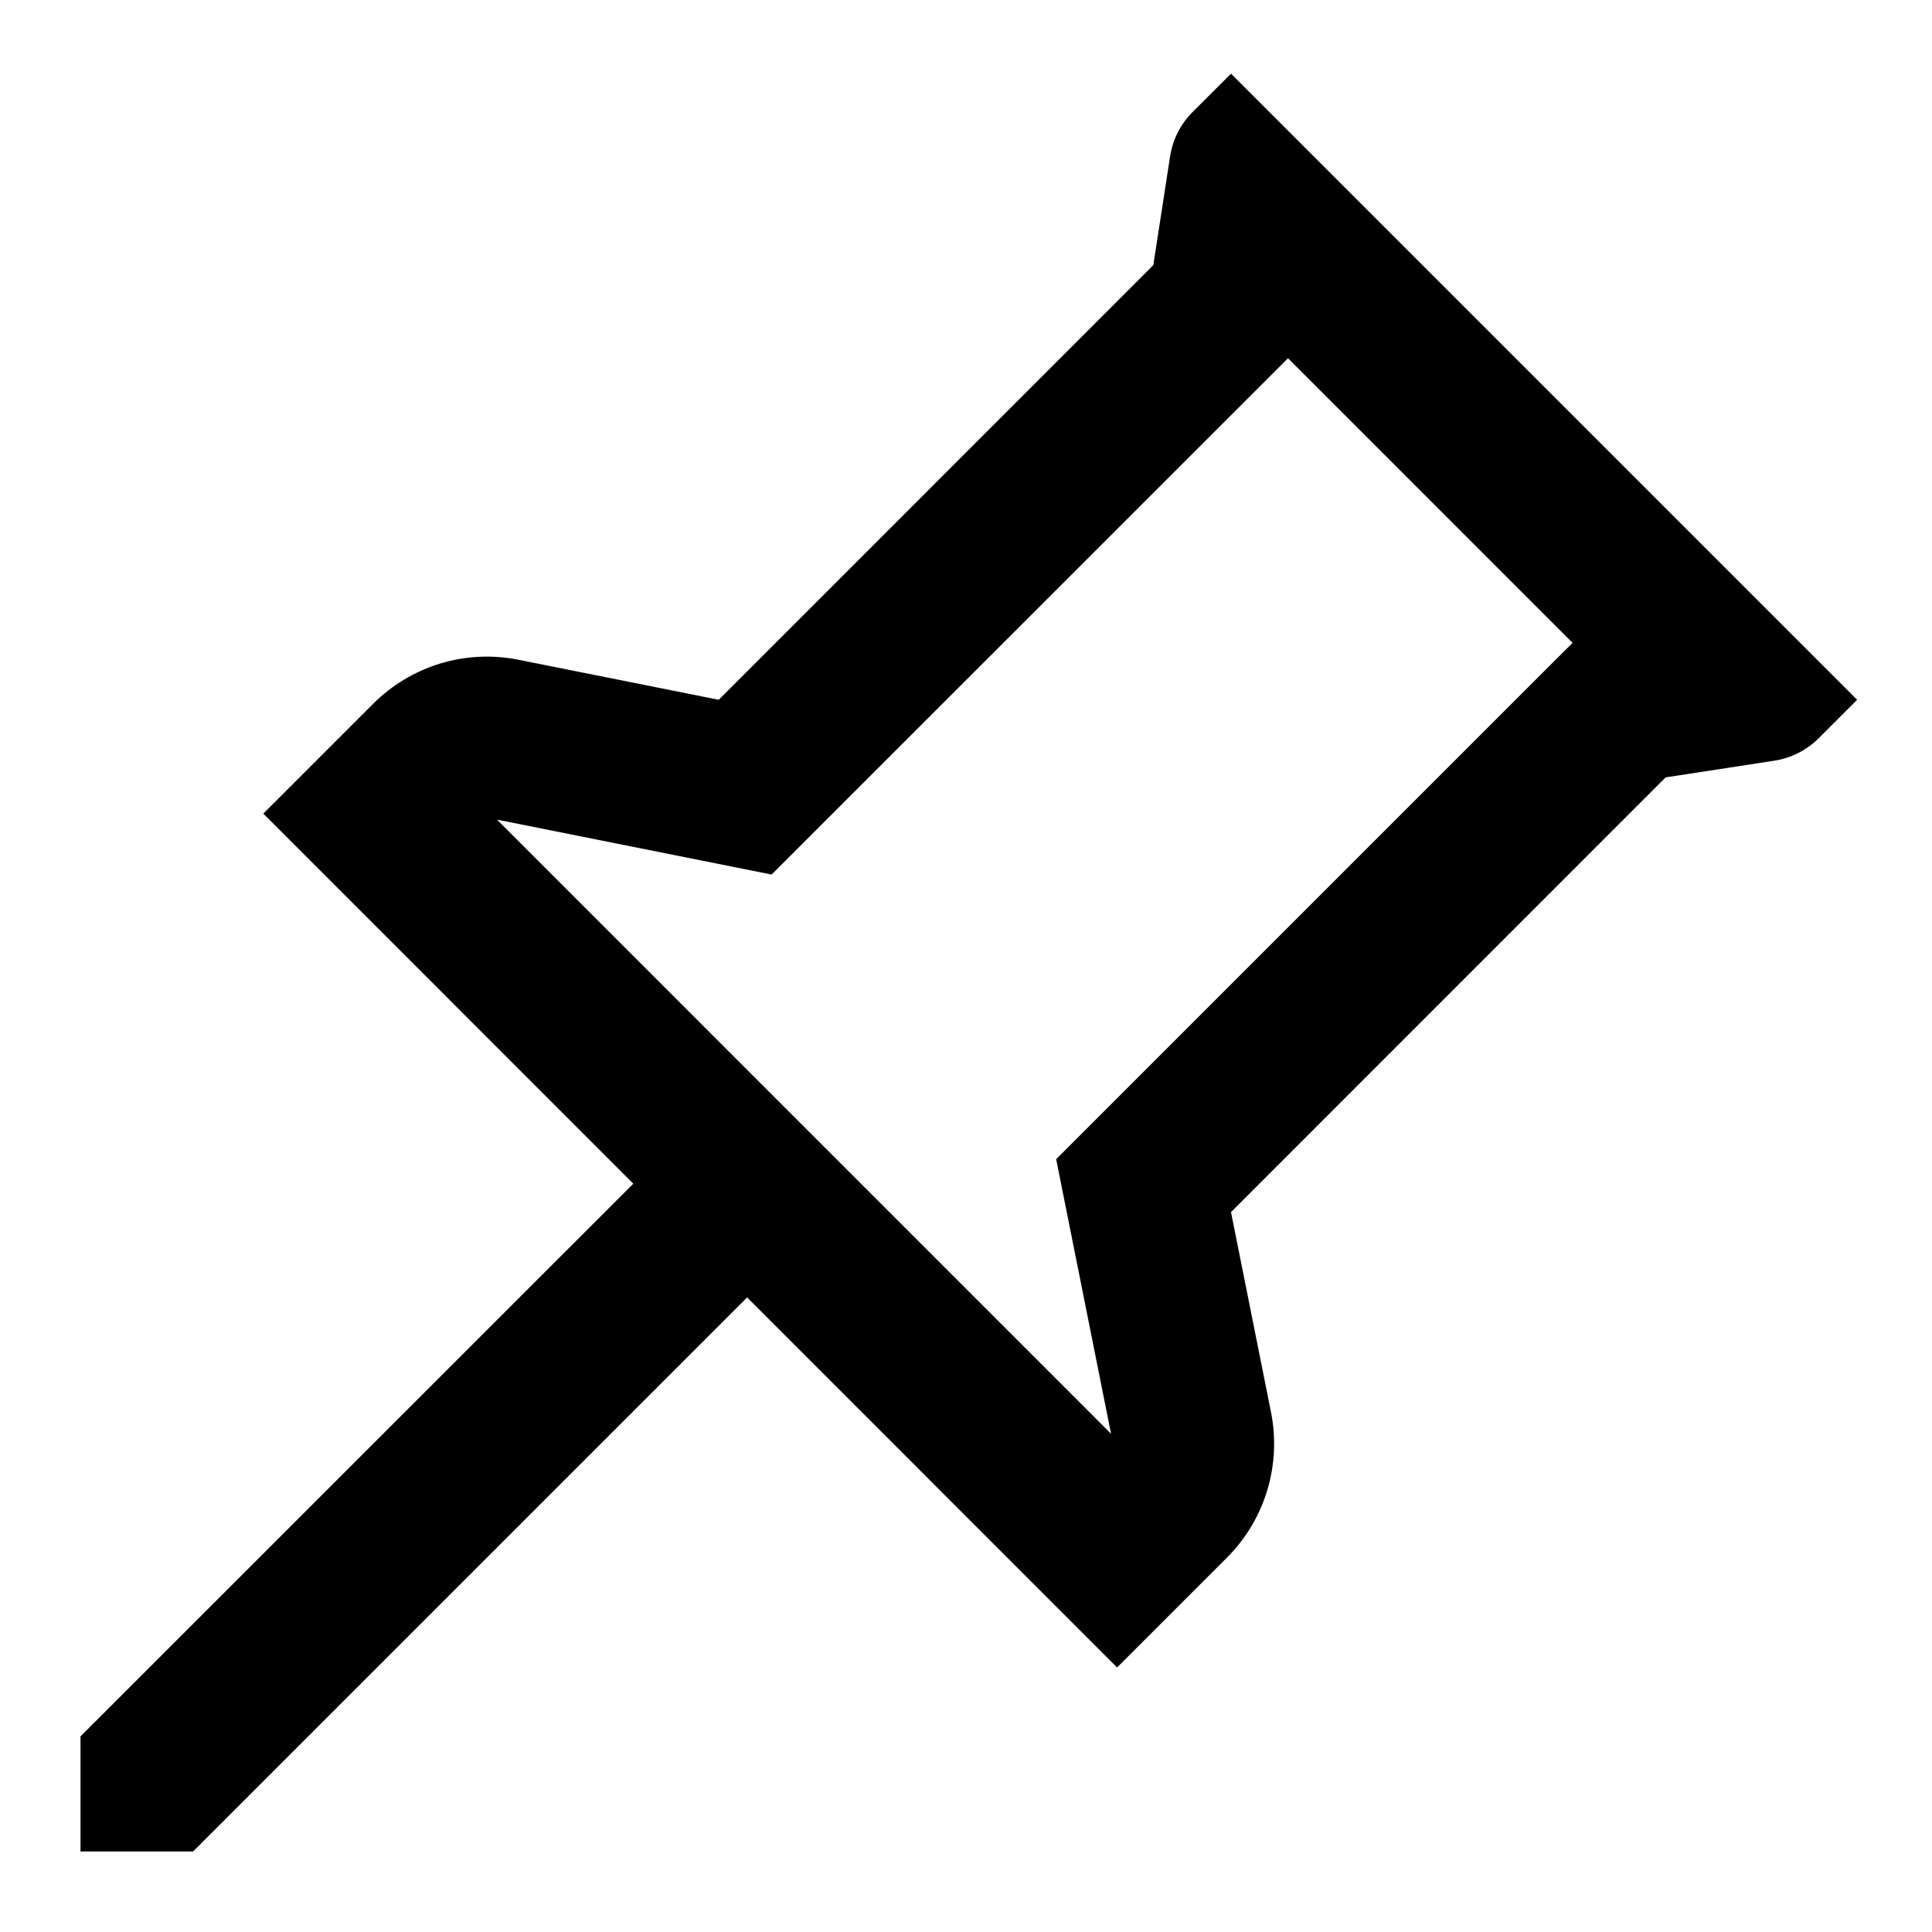 <svg width="24" height="24" viewBox="0 0 24 24" fill="none" xmlns="http://www.w3.org/2000/svg">
<path d="M15.292 0.915L14.816 1.39C14.665 1.541 14.567 1.735 14.535 1.945L14.327 3.293L8.928 8.693L6.442 8.196C6.119 8.131 5.785 8.147 5.47 8.242C5.155 8.338 4.868 8.51 4.635 8.743L3.271 10.107L7.867 14.704L1 21.57V23H2.398L9.281 16.117L13.877 20.714L15.242 19.349C15.475 19.116 15.646 18.83 15.742 18.514C15.837 18.199 15.853 17.866 15.789 17.543L15.292 15.057L20.691 9.657L22.039 9.45C22.249 9.418 22.444 9.319 22.594 9.169L23.07 8.693L15.292 0.915ZM19.277 8.243L13.877 13.643L13.12 14.4L13.33 15.45L13.802 17.811L6.174 10.182L8.535 10.654L9.585 10.864L10.342 10.107L15.742 4.708L16 4.45L19.535 7.986L19.277 8.243Z" fill="black"/>
</svg>
